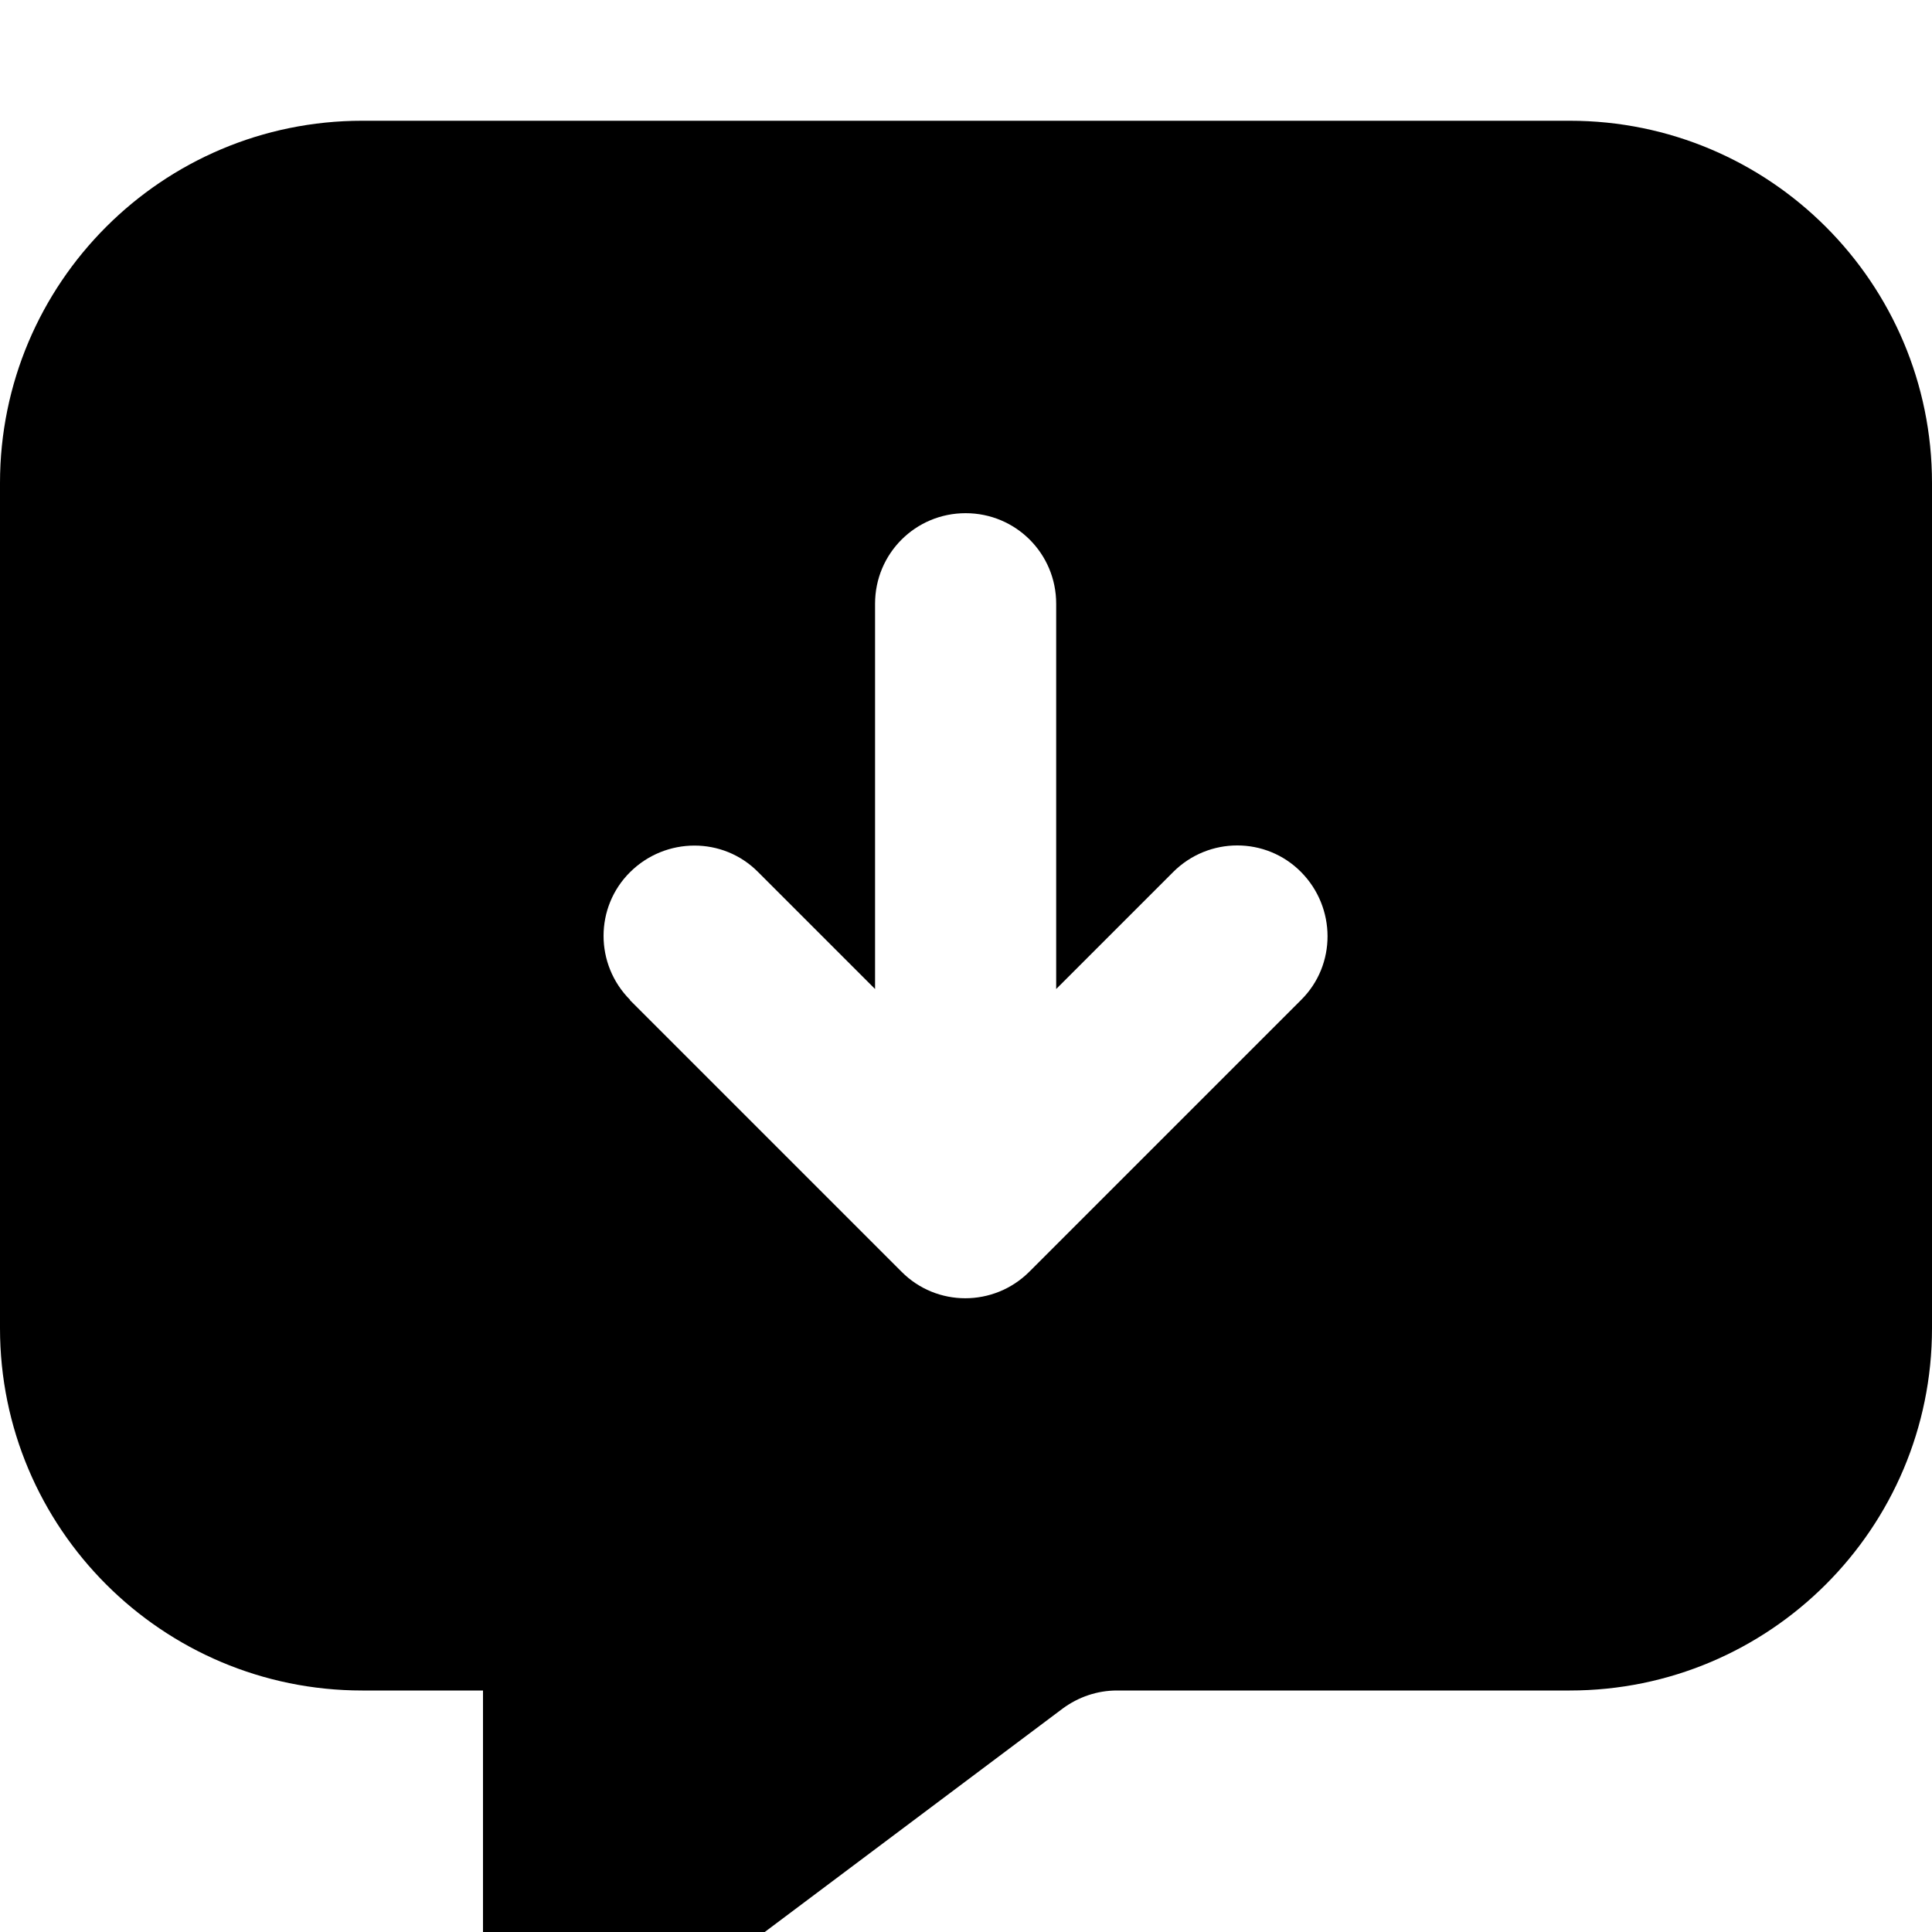 <svg xmlns="http://www.w3.org/2000/svg" viewBox="0 0 512 512"><!--! Font Awesome Pro 7.0.1 by @fontawesome - https://fontawesome.com License - https://fontawesome.com/license (Commercial License) Copyright 2025 Fonticons, Inc. --><path fill="currentColor" d="M0 128L0 352c0 53 43 96 96 96l32 0 0 72c0 13.3 10.7 24 24 24 5.2 0 10.2-1.7 14.4-4.8l115.2-86.4c4.2-3.1 9.2-4.8 14.4-4.8l120 0c53 0 96-43 96-96l0-224c0-53-43-96-96-96L96 32C43 32 0 75 0 128zM167 265c-9.4-9.4-9.4-24.6 0-33.9s24.6-9.4 33.9 0l31 31 0-102.1c0-13.3 10.7-24 24-24s24 10.7 24 24l0 102.1 31-31c9.4-9.4 24.6-9.4 33.9 0s9.4 24.6 0 33.9l-72 72c-9.4 9.4-24.6 9.4-33.9 0l-72-72z"/></svg>